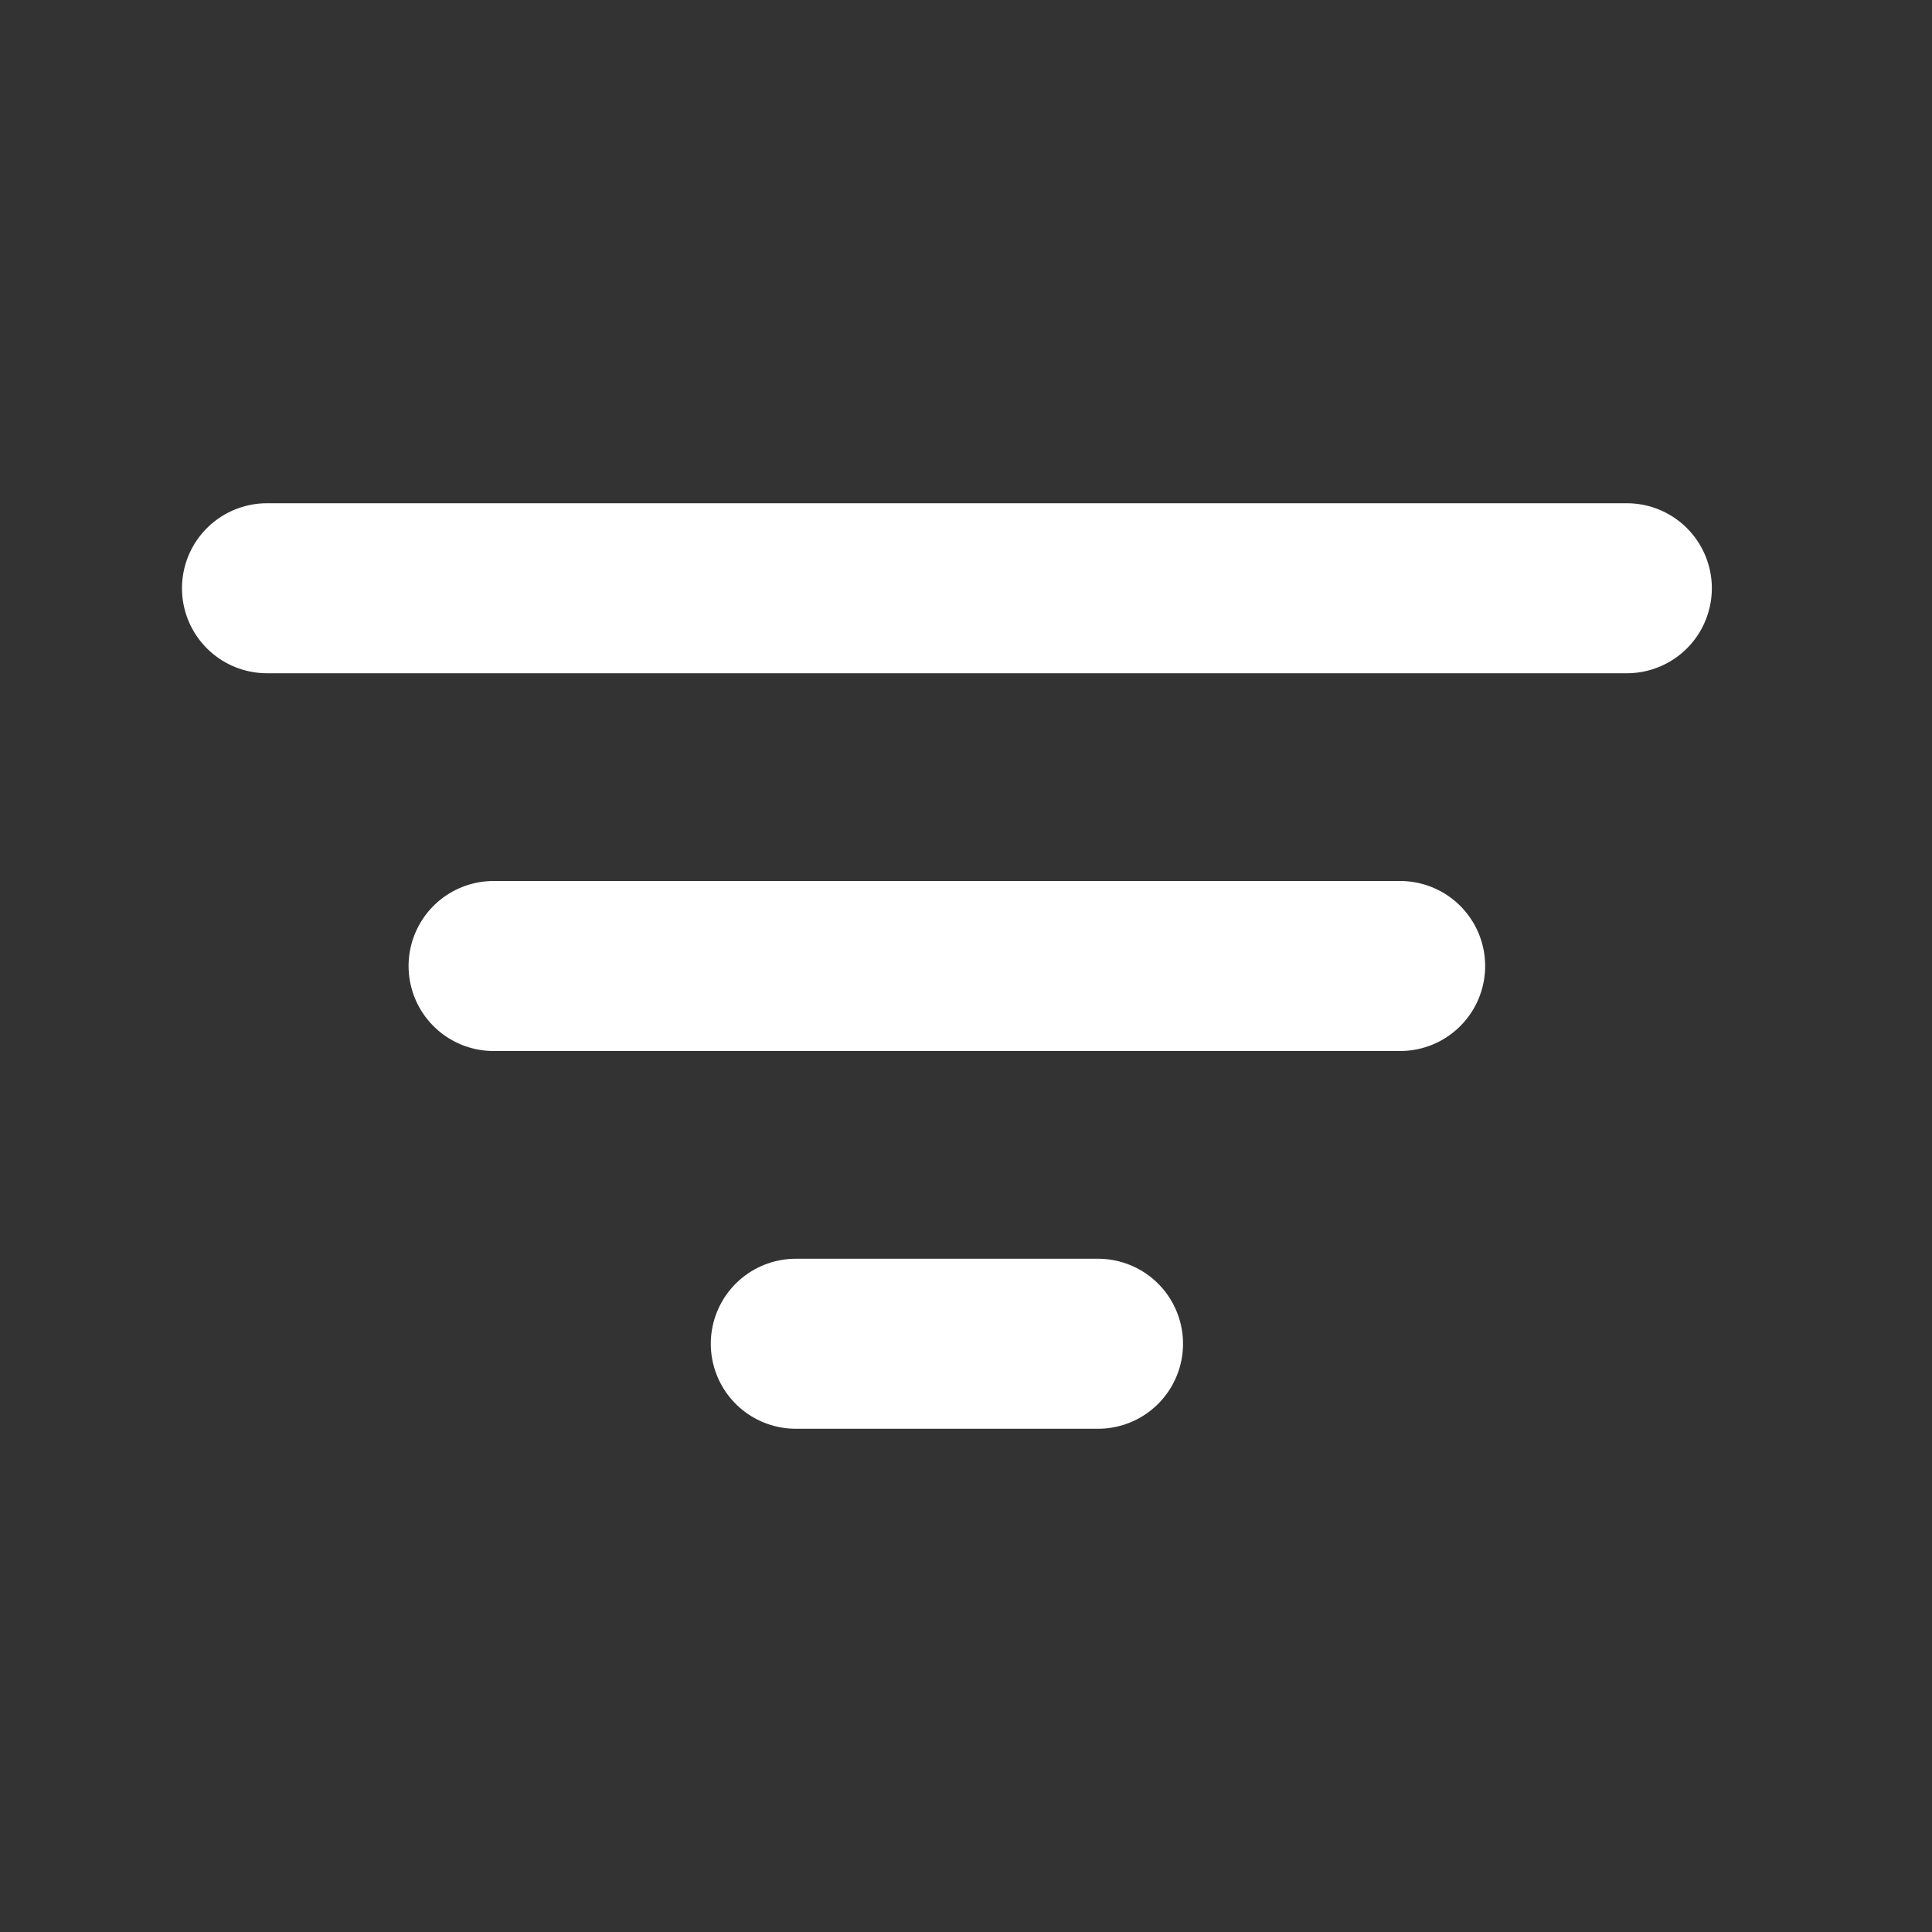 <svg width="21" height="21" viewBox="0 0 21 21" fill="none" xmlns="http://www.w3.org/2000/svg">
<rect x="0" y="0" width="21" height="21" fill="#333333" stroke="none"/>
<path d="M2.902 6.394H17.683" stroke="white" stroke-width="1.848" stroke-linecap="round"/>
<path d="M5.365 10.5H15.219" stroke="white" stroke-width="1.848" stroke-linecap="round"/>
<path d="M8.65 14.606H11.935" stroke="white" stroke-width="1.848" stroke-linecap="round"/>
</svg>
